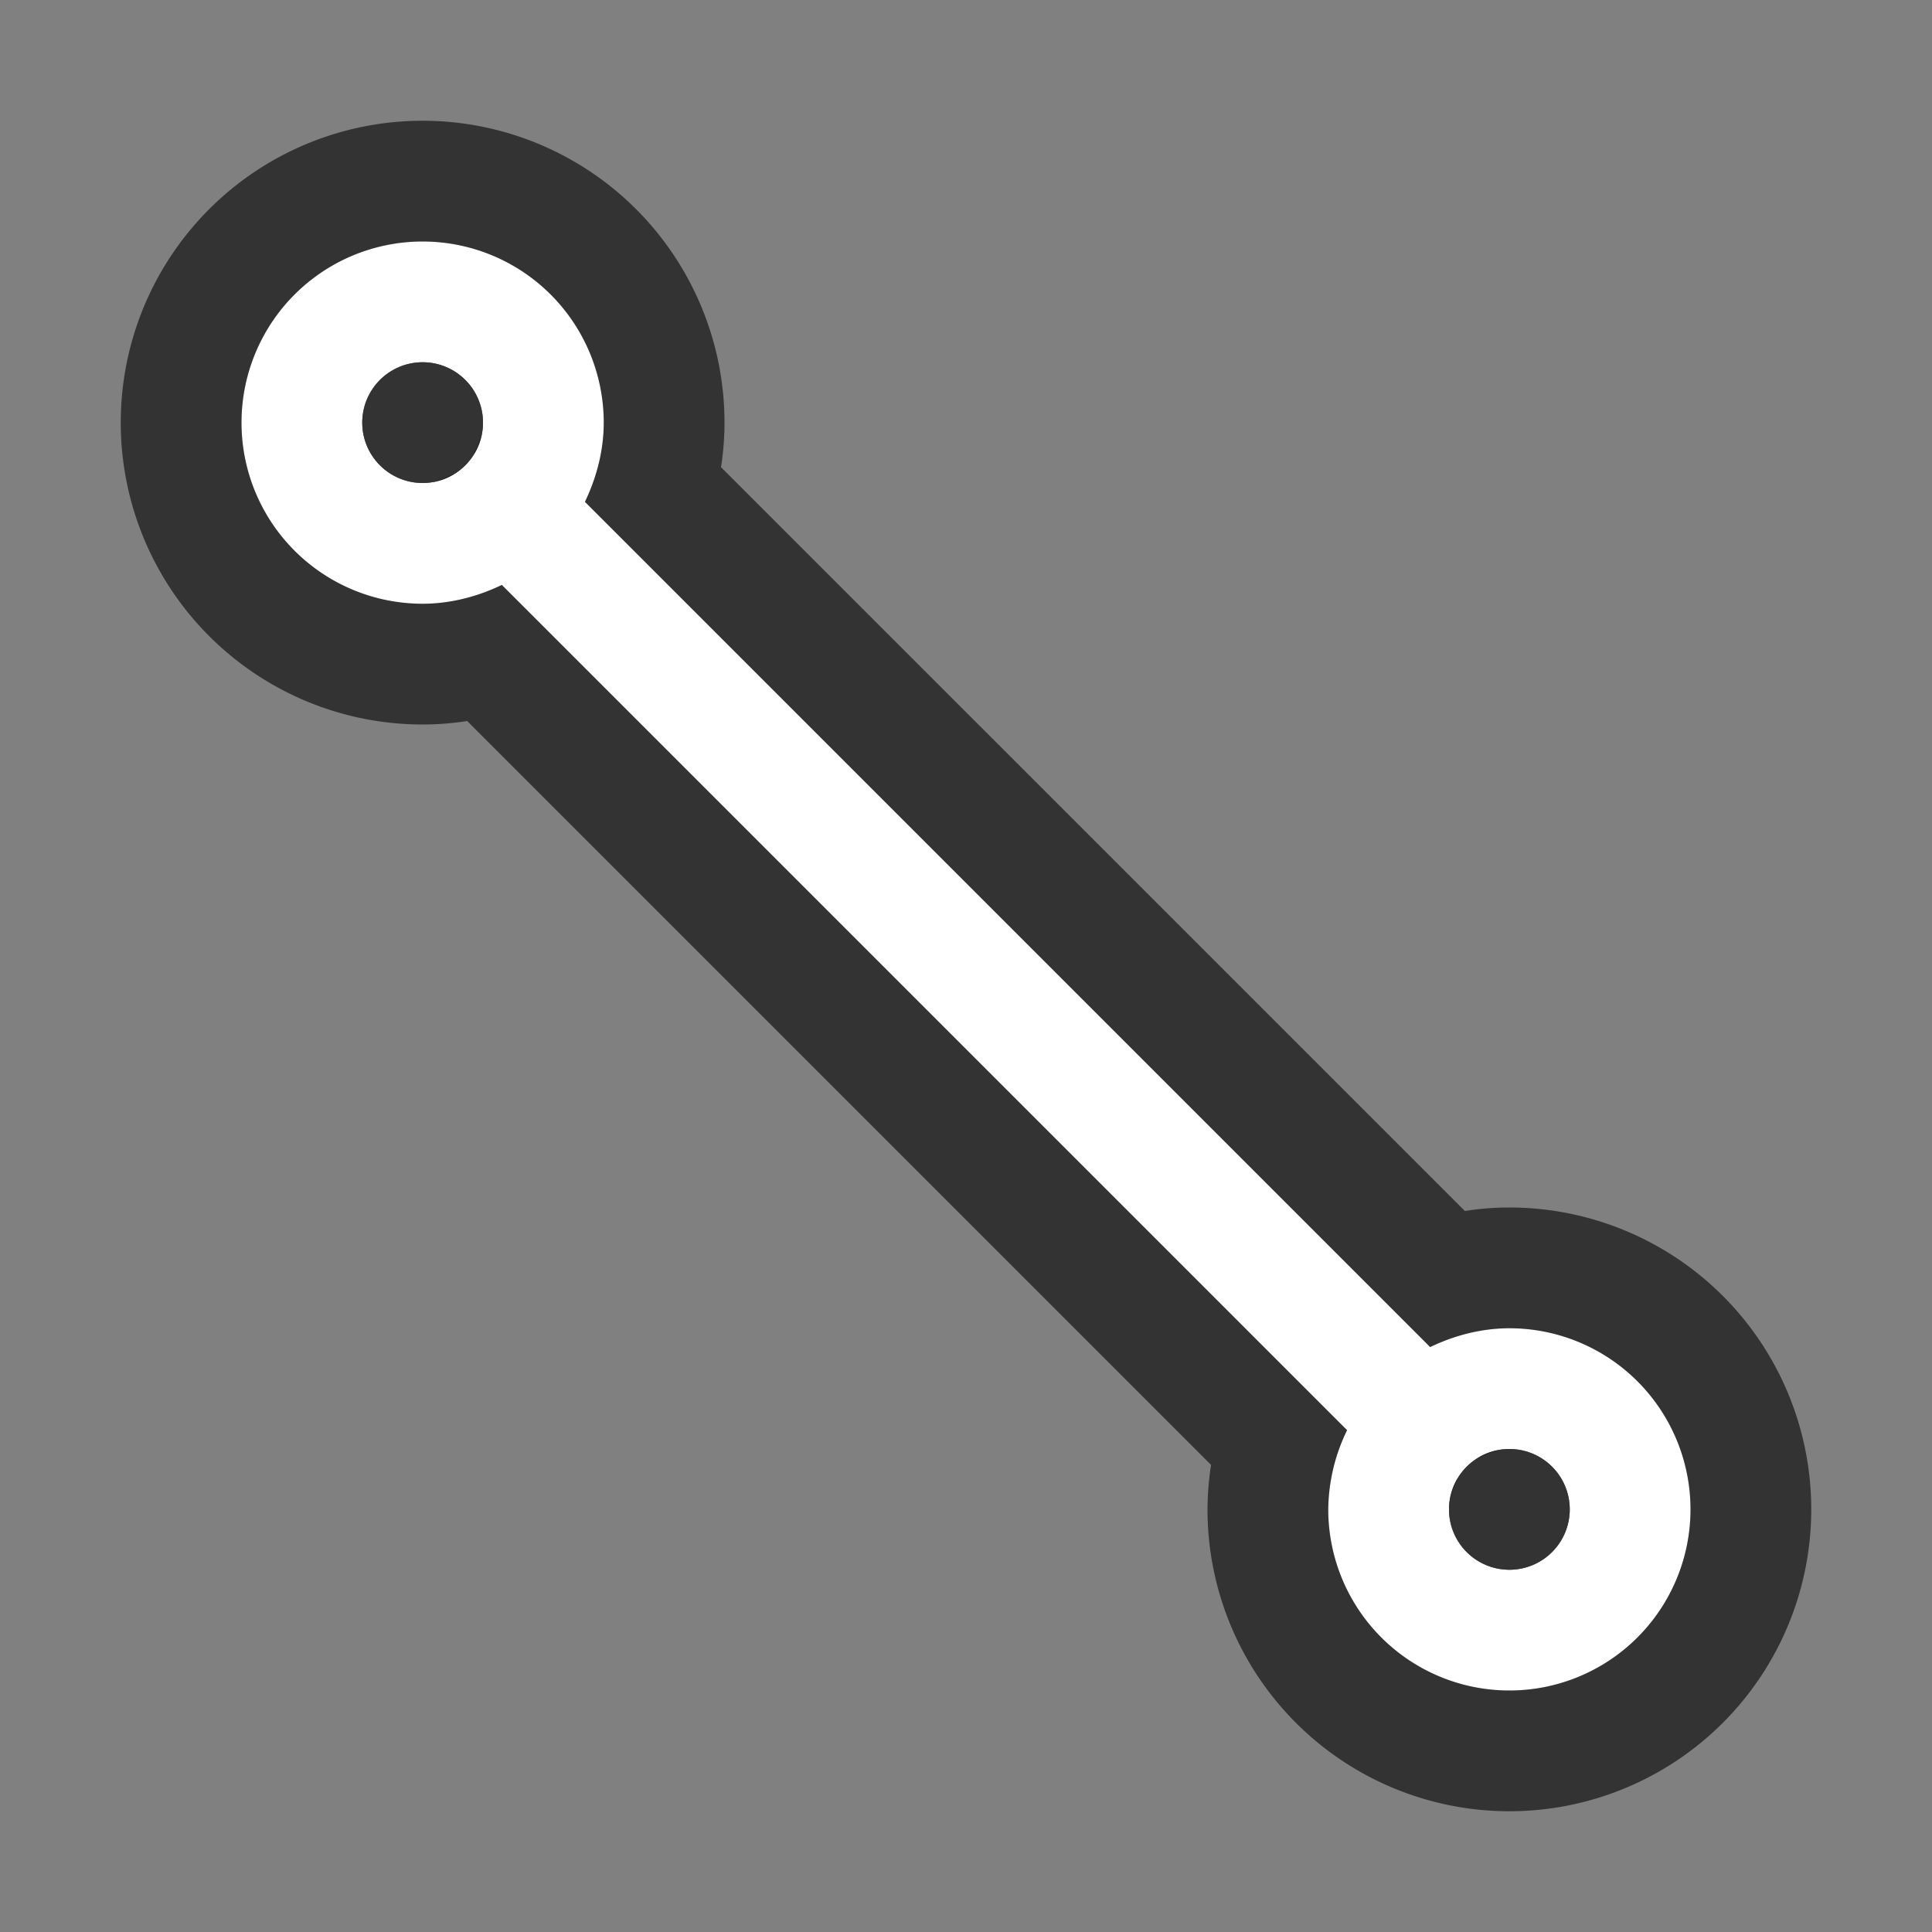<svg xmlns="http://www.w3.org/2000/svg" viewBox="0 0 16 16"><rect x="0" y="0" width="16" height="16" fill="#808080" stroke="none"/>/&gt;<path d="M3.5 2a1.5 1.5 0 100 3c.233 0 .46-.061.656-.156l7 7A1.526 1.526 0 0011 12.5a1.5 1.5 0 101.5-1.5c-.233 0-.46.061-.656.156l-7-7C4.939 3.96 5 3.733 5 3.5A1.5 1.5 0 003.5 2zm0 1a.5.5 0 110 1 .5.5 0 010-1zm9 9a.5.5 0 110 1 .5.5 0 010-1z" stroke="#000" opacity=".6" stroke-width="2" stroke-linejoin="round"/><path d="M3.5 2a1.5 1.5 0 100 3c.233 0 .46-.061.656-.156l7 7A1.526 1.526 0 0011 12.5a1.5 1.5 0 101.5-1.5c-.233 0-.46.061-.656.156l-7-7C4.939 3.96 5 3.733 5 3.5A1.5 1.5 0 003.5 2zm0 1a.5.5 0 110 1 .5.5 0 010-1zm9 9a.5.5 0 110 1 .5.5 0 010-1z" fill="#fff"/><circle cx="3.5" cy="3.5" r=".5" opacity=".6" fill-rule="evenodd"/><circle cx="12.5" cy="12.5" r=".5" opacity=".6" fill-rule="evenodd"/></svg>